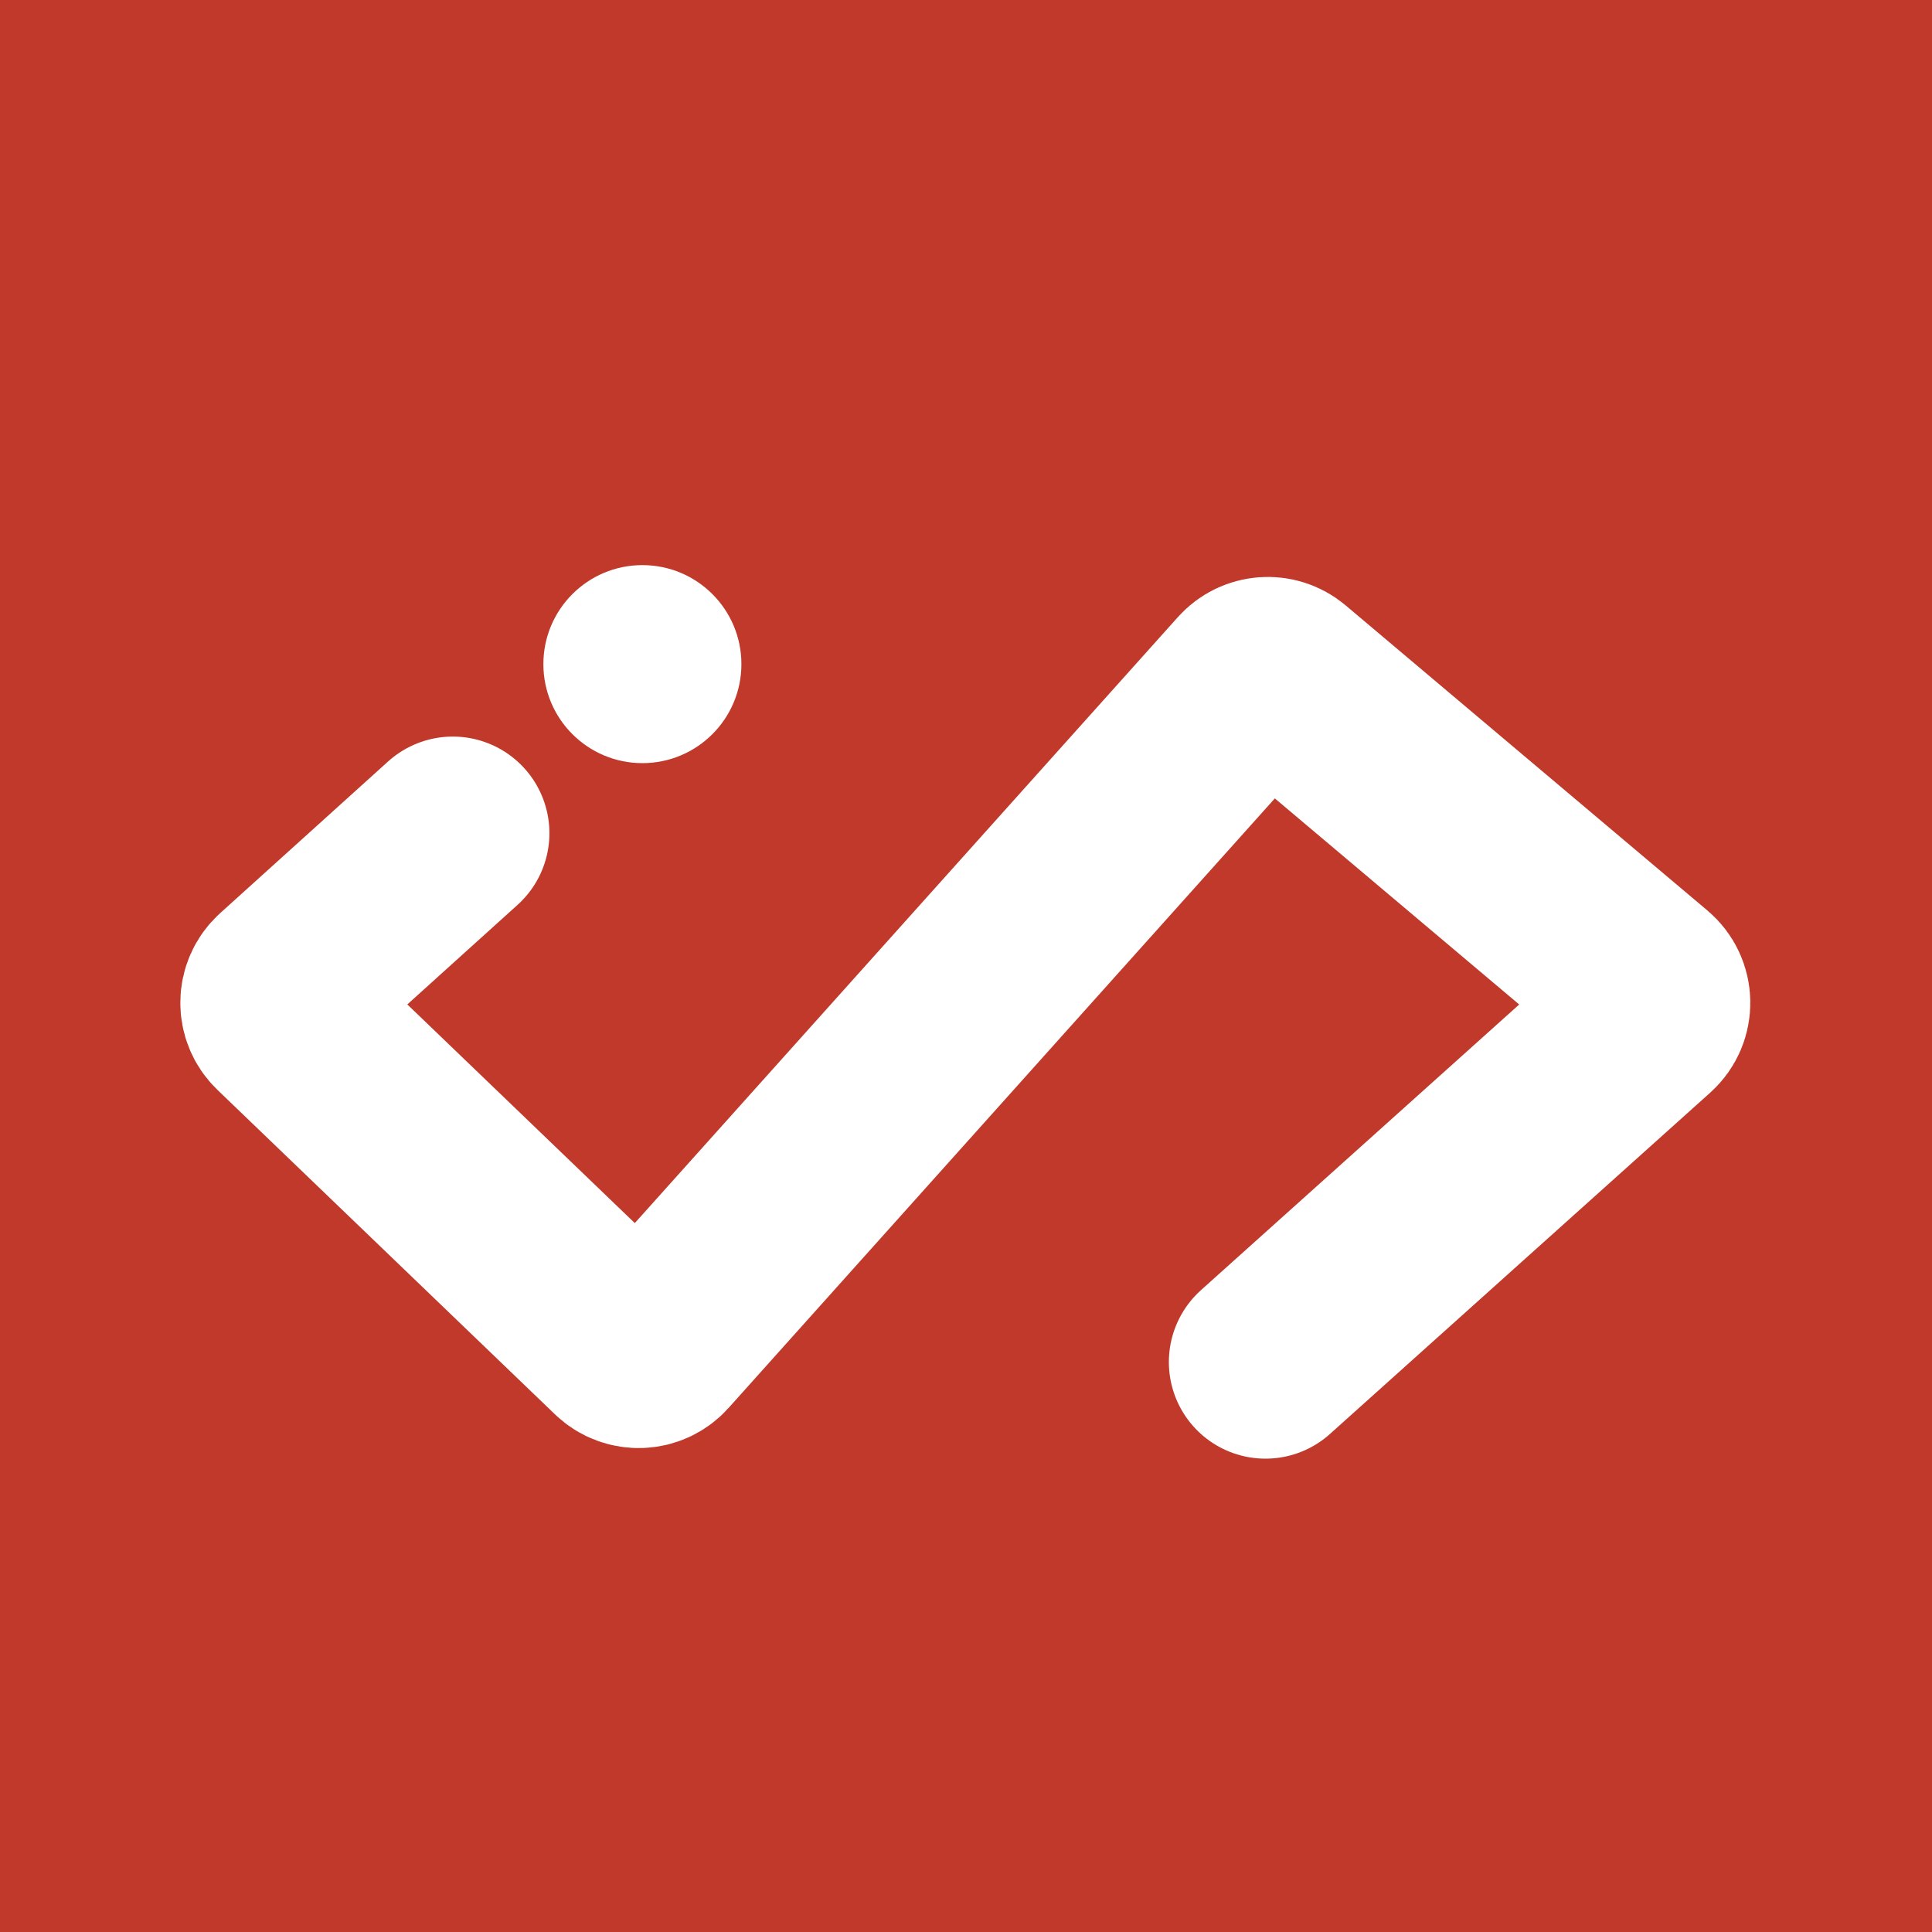 <svg width="400" height="400" viewBox="0 0 400 400" fill="none" xmlns="http://www.w3.org/2000/svg">
<rect width="400" height="400" fill="#C0392B"/>
<path d="M93.75 172.5L58.982 203.903C56.83 205.847 56.778 209.209 58.868 211.219L128.767 278.412C130.807 280.373 134.067 280.251 135.956 278.144L258.762 141.113C260.566 139.1 263.643 138.885 265.709 140.628L340.607 203.795C342.928 205.753 342.983 209.31 340.724 211.338L262 282" stroke="white" stroke-width="40" stroke-linecap="round" stroke-linejoin="round"/>
<circle cx="133" cy="137.5" r="15.5" fill="white" stroke="white" stroke-width="10"/>
</svg>
